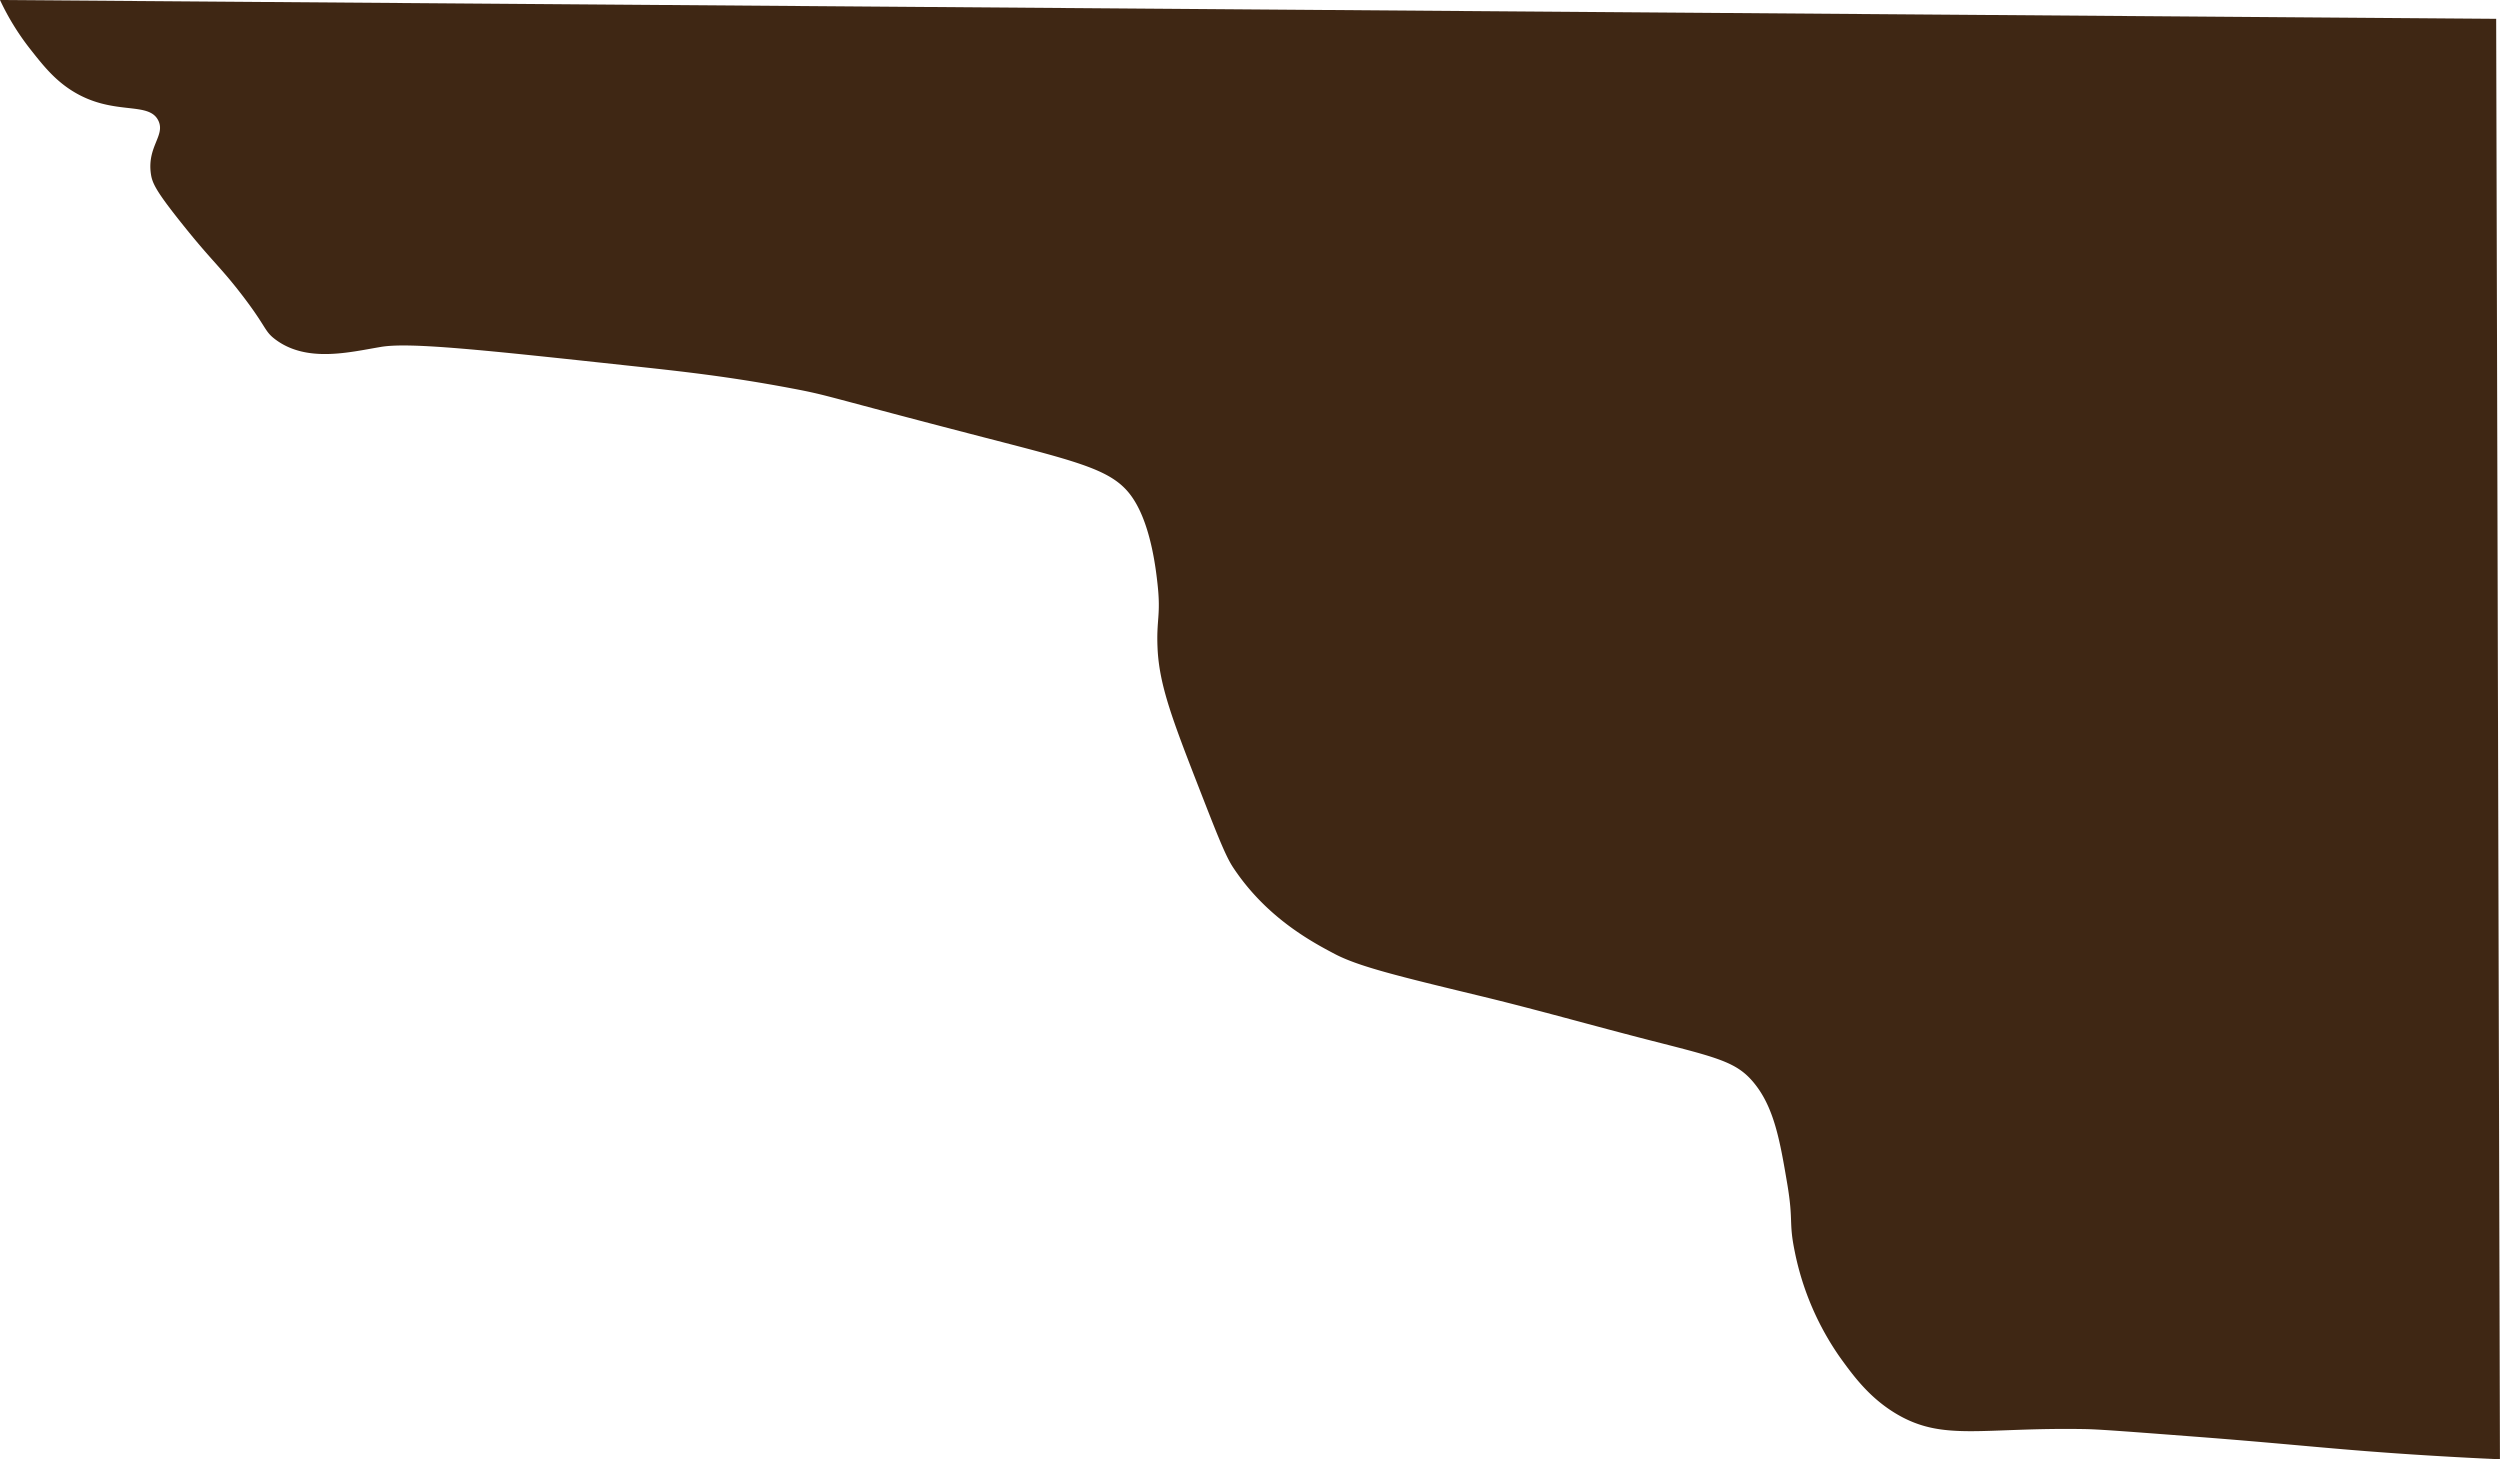 <svg xmlns="http://www.w3.org/2000/svg" width="783.82" height="457.52" viewBox="0 0 783.82 457.52">
  <defs>
    <style>
      .cls-1 {
        fill: #3f2714;
      }
    </style>
  </defs>
  <title>DarkBgRock_8</title>
  <g id="Layer_2" data-name="Layer 2">
    <g id="Resources">
      <path class="cls-1" d="M0,0A79,79,0,0,0,9.46,15.37c3.87,4.92,7.44,9.46,13,13,12.9,8.21,24.15,3.14,27.19,9.46,2.24,4.64-3.5,8.06-2.36,16.55.39,2.88,1.42,5.29,9.46,15.37,9.54,12,12.06,13.58,18.91,22.46,8.08,10.48,7.08,11.5,10.64,14.19,9.88,7.45,23.36,4,33.11,2.37,9-1.54,32,.94,78,5.91,16.46,1.77,31,3.34,50.84,7.09,12,2.26,9.55,2.23,60.29,15.37,32.18,8.33,41.51,10.5,47.29,20.1,5.18,8.57,6.61,21.56,7.1,26,1.07,9.73-.43,11.08,0,20.09.54,11.53,4.7,22.42,13,43.75,5.51,14.14,8.26,21.21,10.64,24.82,10.33,15.66,24.43,23.26,31.92,27.2s20.12,7,44.93,13c18.21,4.38,36.23,9.55,54.38,14.19,20.75,5.3,26.61,6.68,31.92,13,6.56,7.82,8.37,18.53,10.64,31.92,2,11.93.39,11.74,2.36,21.28a88,88,0,0,0,14.19,33.1c4.1,5.68,9.17,12.67,17.73,17.74,14.62,8.64,26.72,4.15,59.12,4.73,4.37.07,14.34.84,34.28,2.36,32.46,2.48,44.9,4.17,73.3,5.91,9.81.6,17.74,1,22.46,1.18q-.59-225.79-1.18-451.61Z"/>
    </g>
  </g>
</svg>
